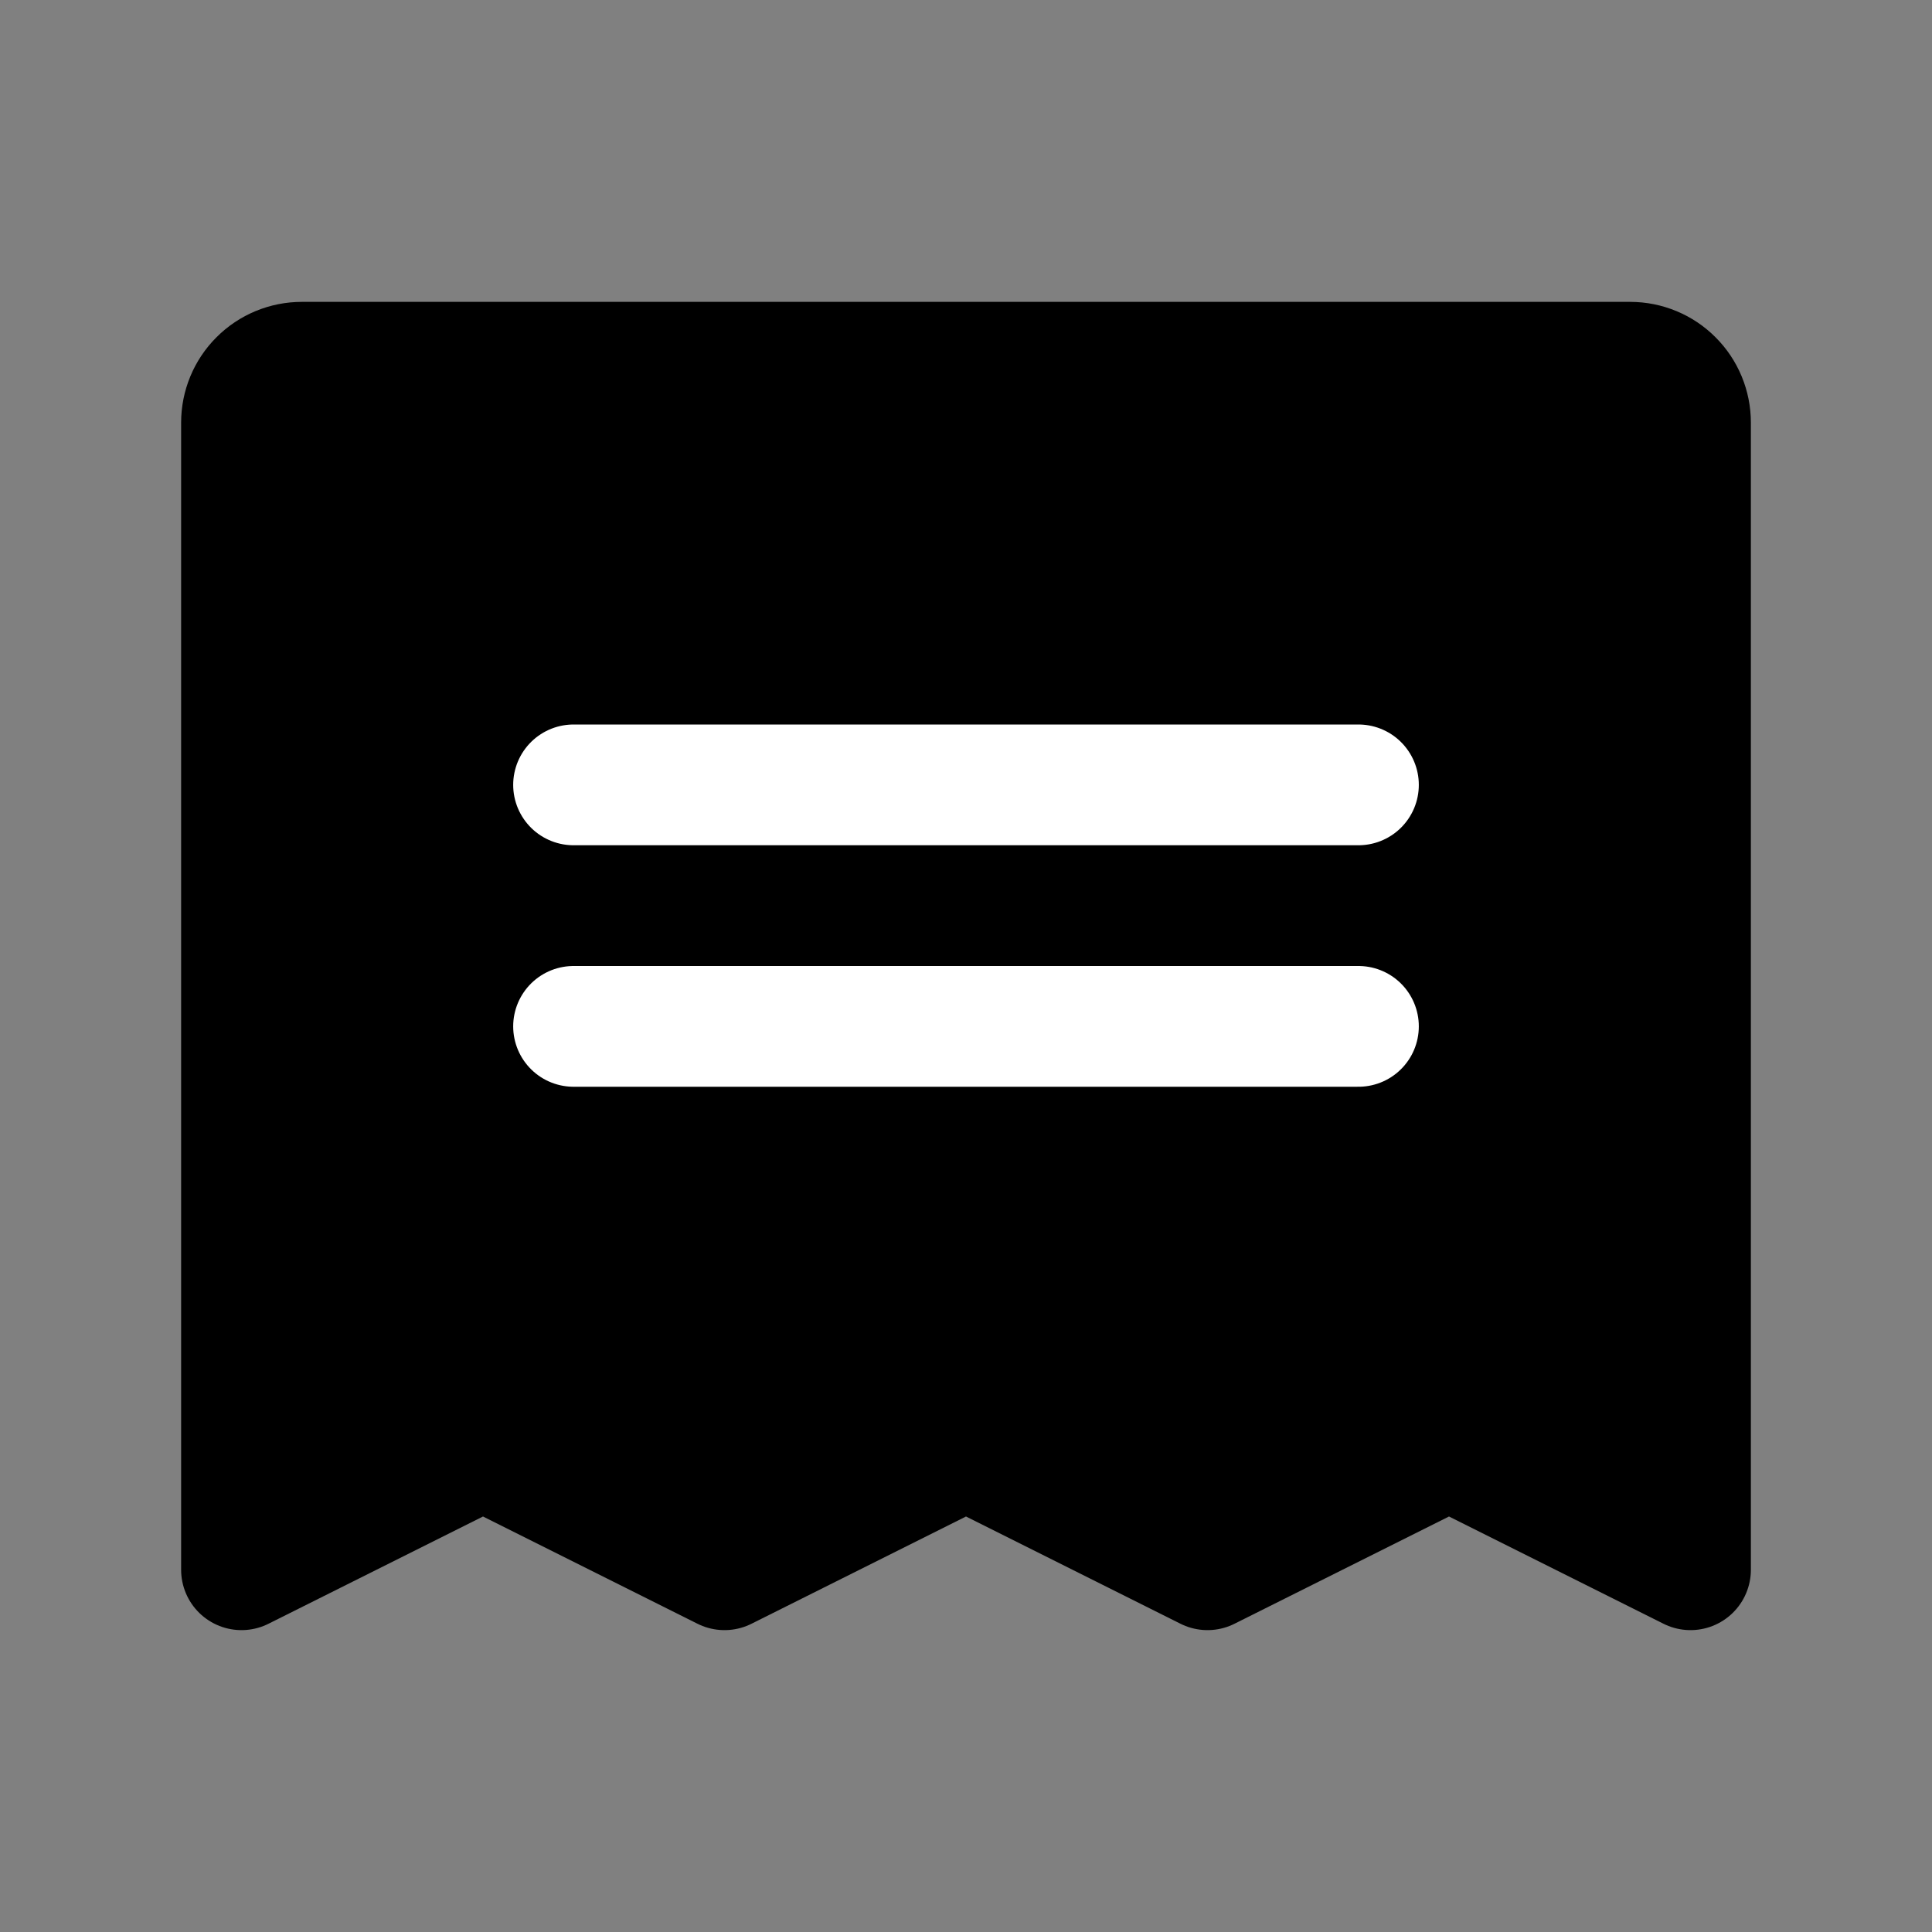 <svg width="32" height="32" viewBox="0 0 32 32" fill="none" xmlns="http://www.w3.org/2000/svg">
<rect x="0" y="0" width="32" height="32" fill="#808080" stroke="none"/>
<path d="M4 26V7C4 6.735 4.105 6.48 4.293 6.293C4.48 6.105 4.735 6 5 6H27C27.265 6 27.52 6.105 27.707 6.293C27.895 6.48 28 6.735 28 7V26L24 24L20 26L16 24L12 26L8 24L4 26Z" fill="black" stroke="black" stroke-width="2" stroke-linecap="round" stroke-linejoin="round"/>
<path d="M9.5 13H22.5" stroke="white" stroke-width="2" stroke-linecap="round" stroke-linejoin="round"/>
<path d="M9.5 17H22.5" stroke="white" stroke-width="2" stroke-linecap="round" stroke-linejoin="round"/>
</svg>
